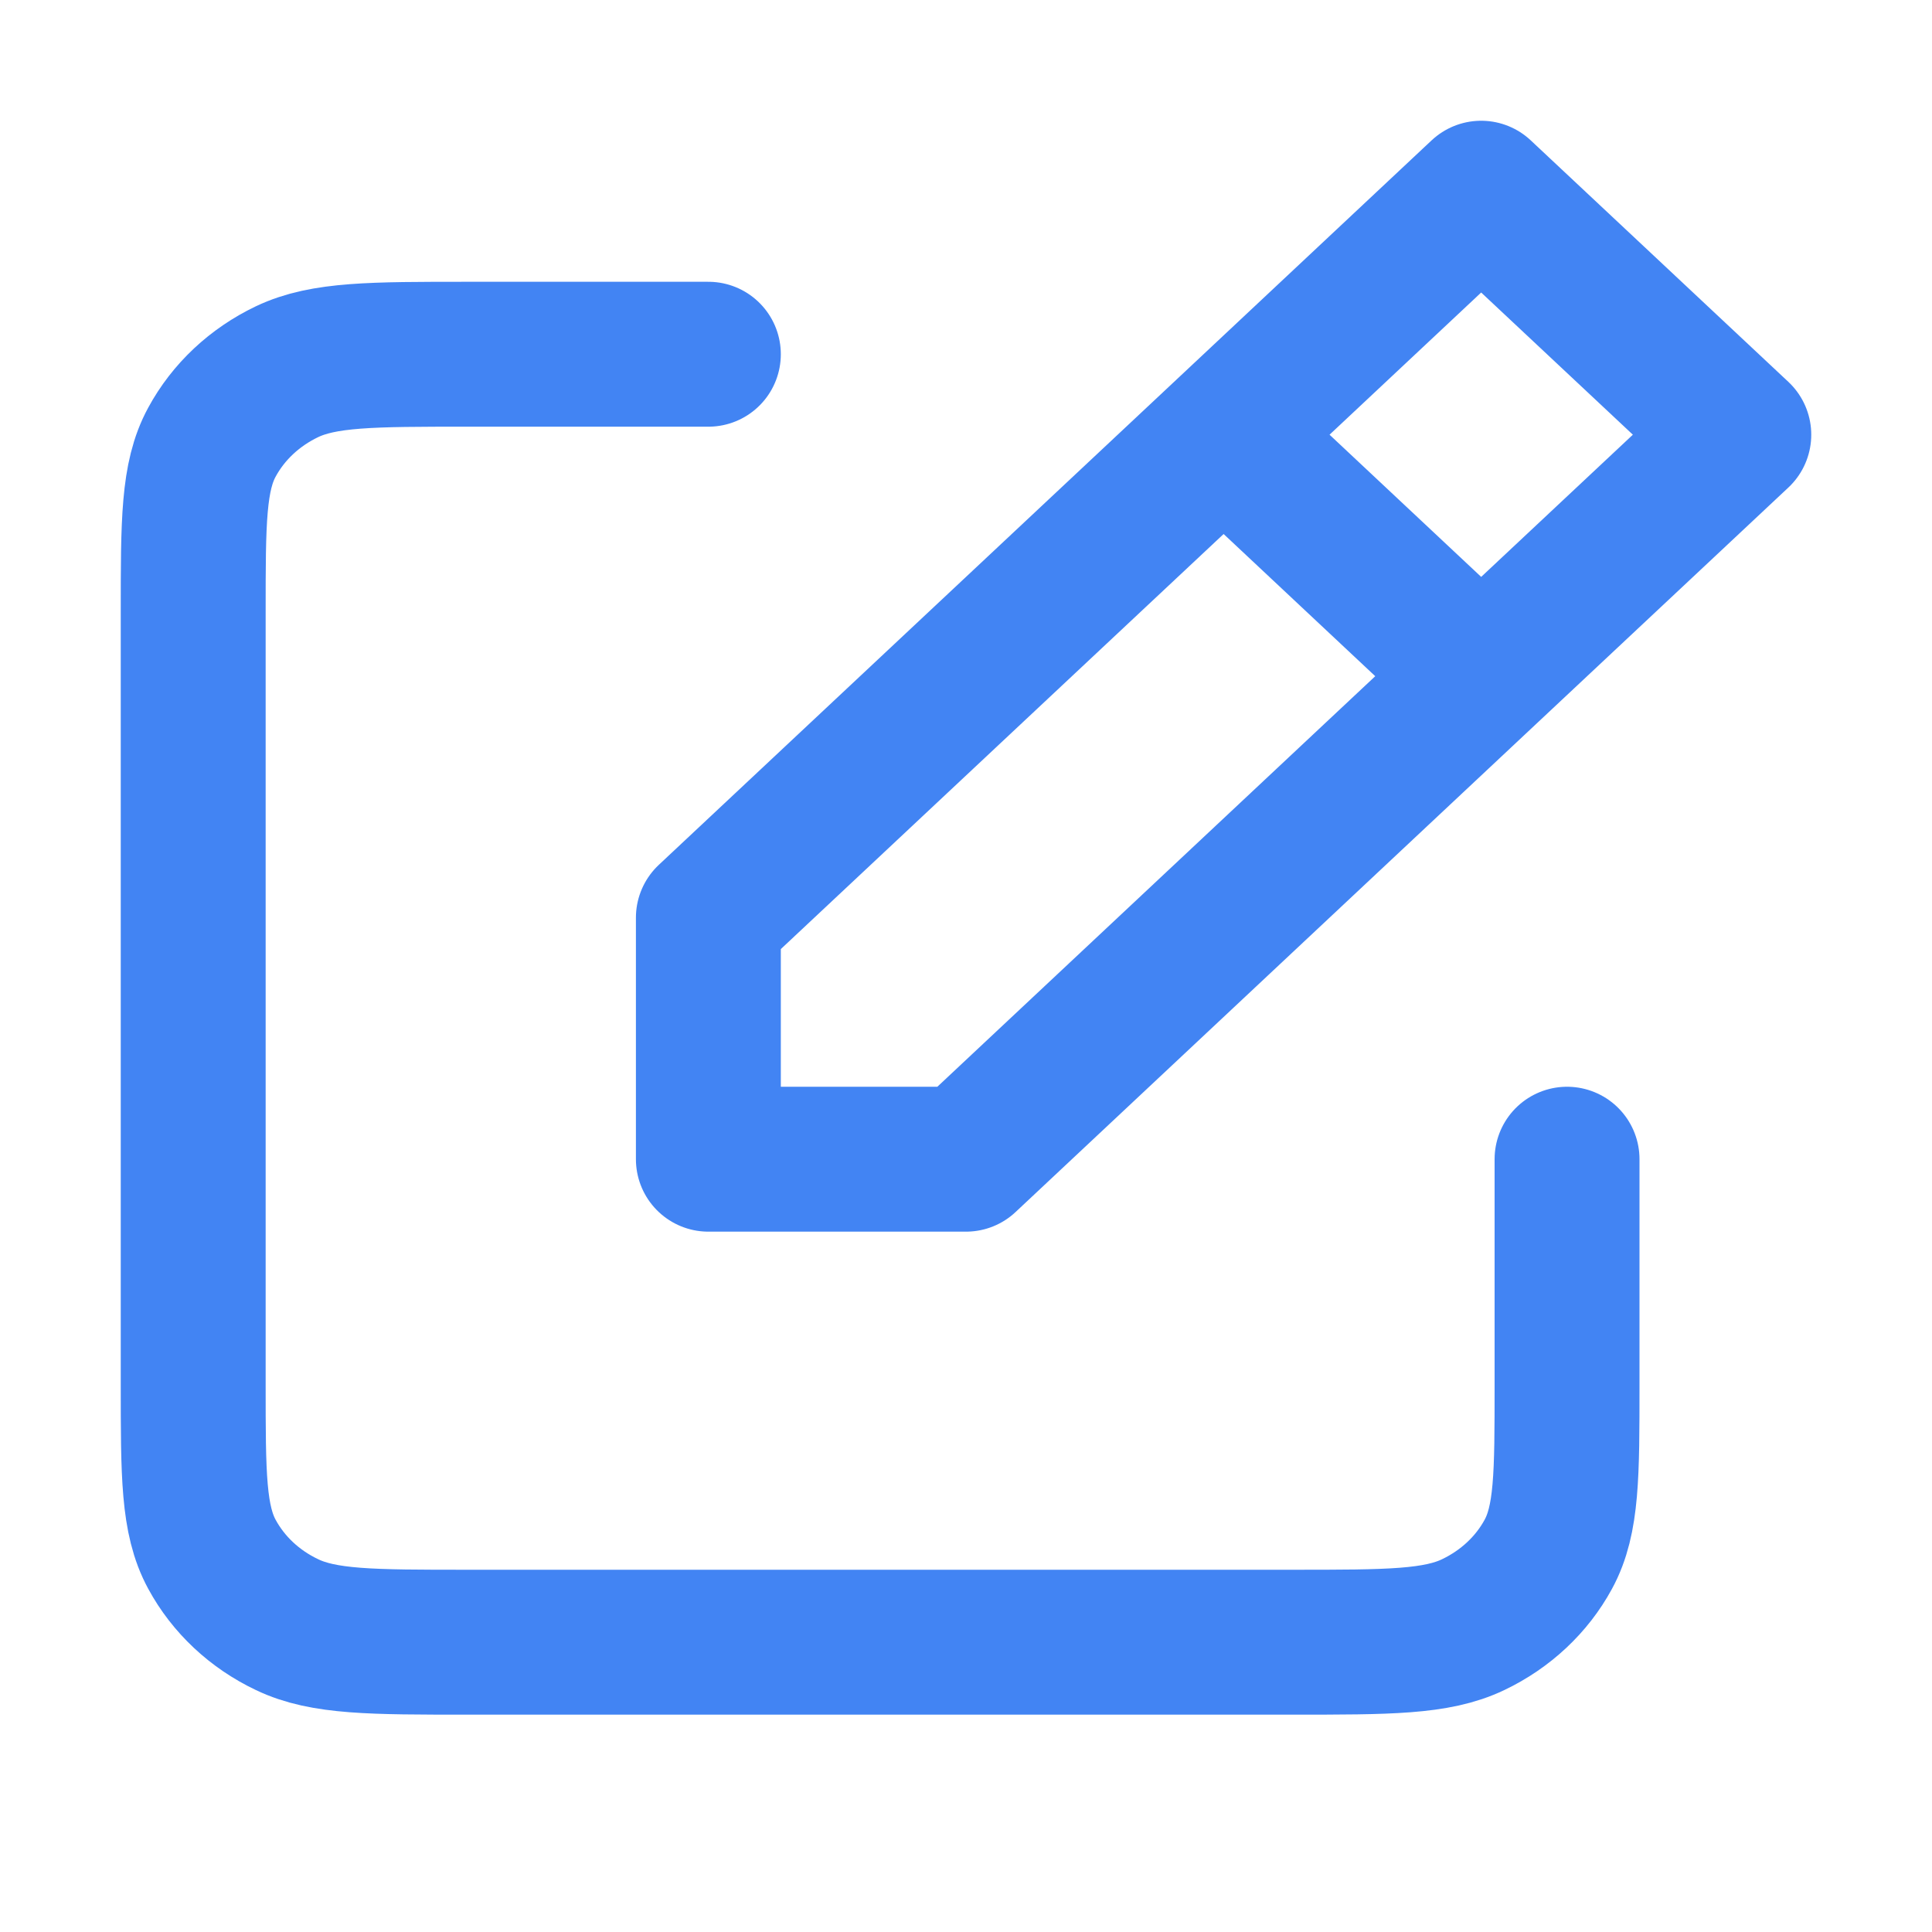<svg width="20" height="20" viewBox="0 0 20 20" fill="none" xmlns="http://www.w3.org/2000/svg">
<path d="M7.333 3.667H4.844C3.849 3.667 3.351 3.667 2.971 3.848C2.636 4.008 2.364 4.263 2.194 4.577C2 4.933 2 5.4 2 6.333V14.333C2 15.267 2 15.733 2.194 16.09C2.364 16.404 2.636 16.659 2.971 16.818C3.35 17 3.848 17 4.842 17H13.38C14.374 17 14.871 17 15.251 16.818C15.586 16.658 15.858 16.403 16.028 16.09C16.222 15.733 16.222 15.268 16.222 14.336V12M12.667 4.5L7.333 9.5V12H10L15.333 7M12.667 4.5L15.333 2L18 4.5L15.333 7M12.667 4.5L15.333 7" stroke="#4284F3" stroke-width="1.5" stroke-linecap="round" stroke-linejoin="round"/>
</svg>
